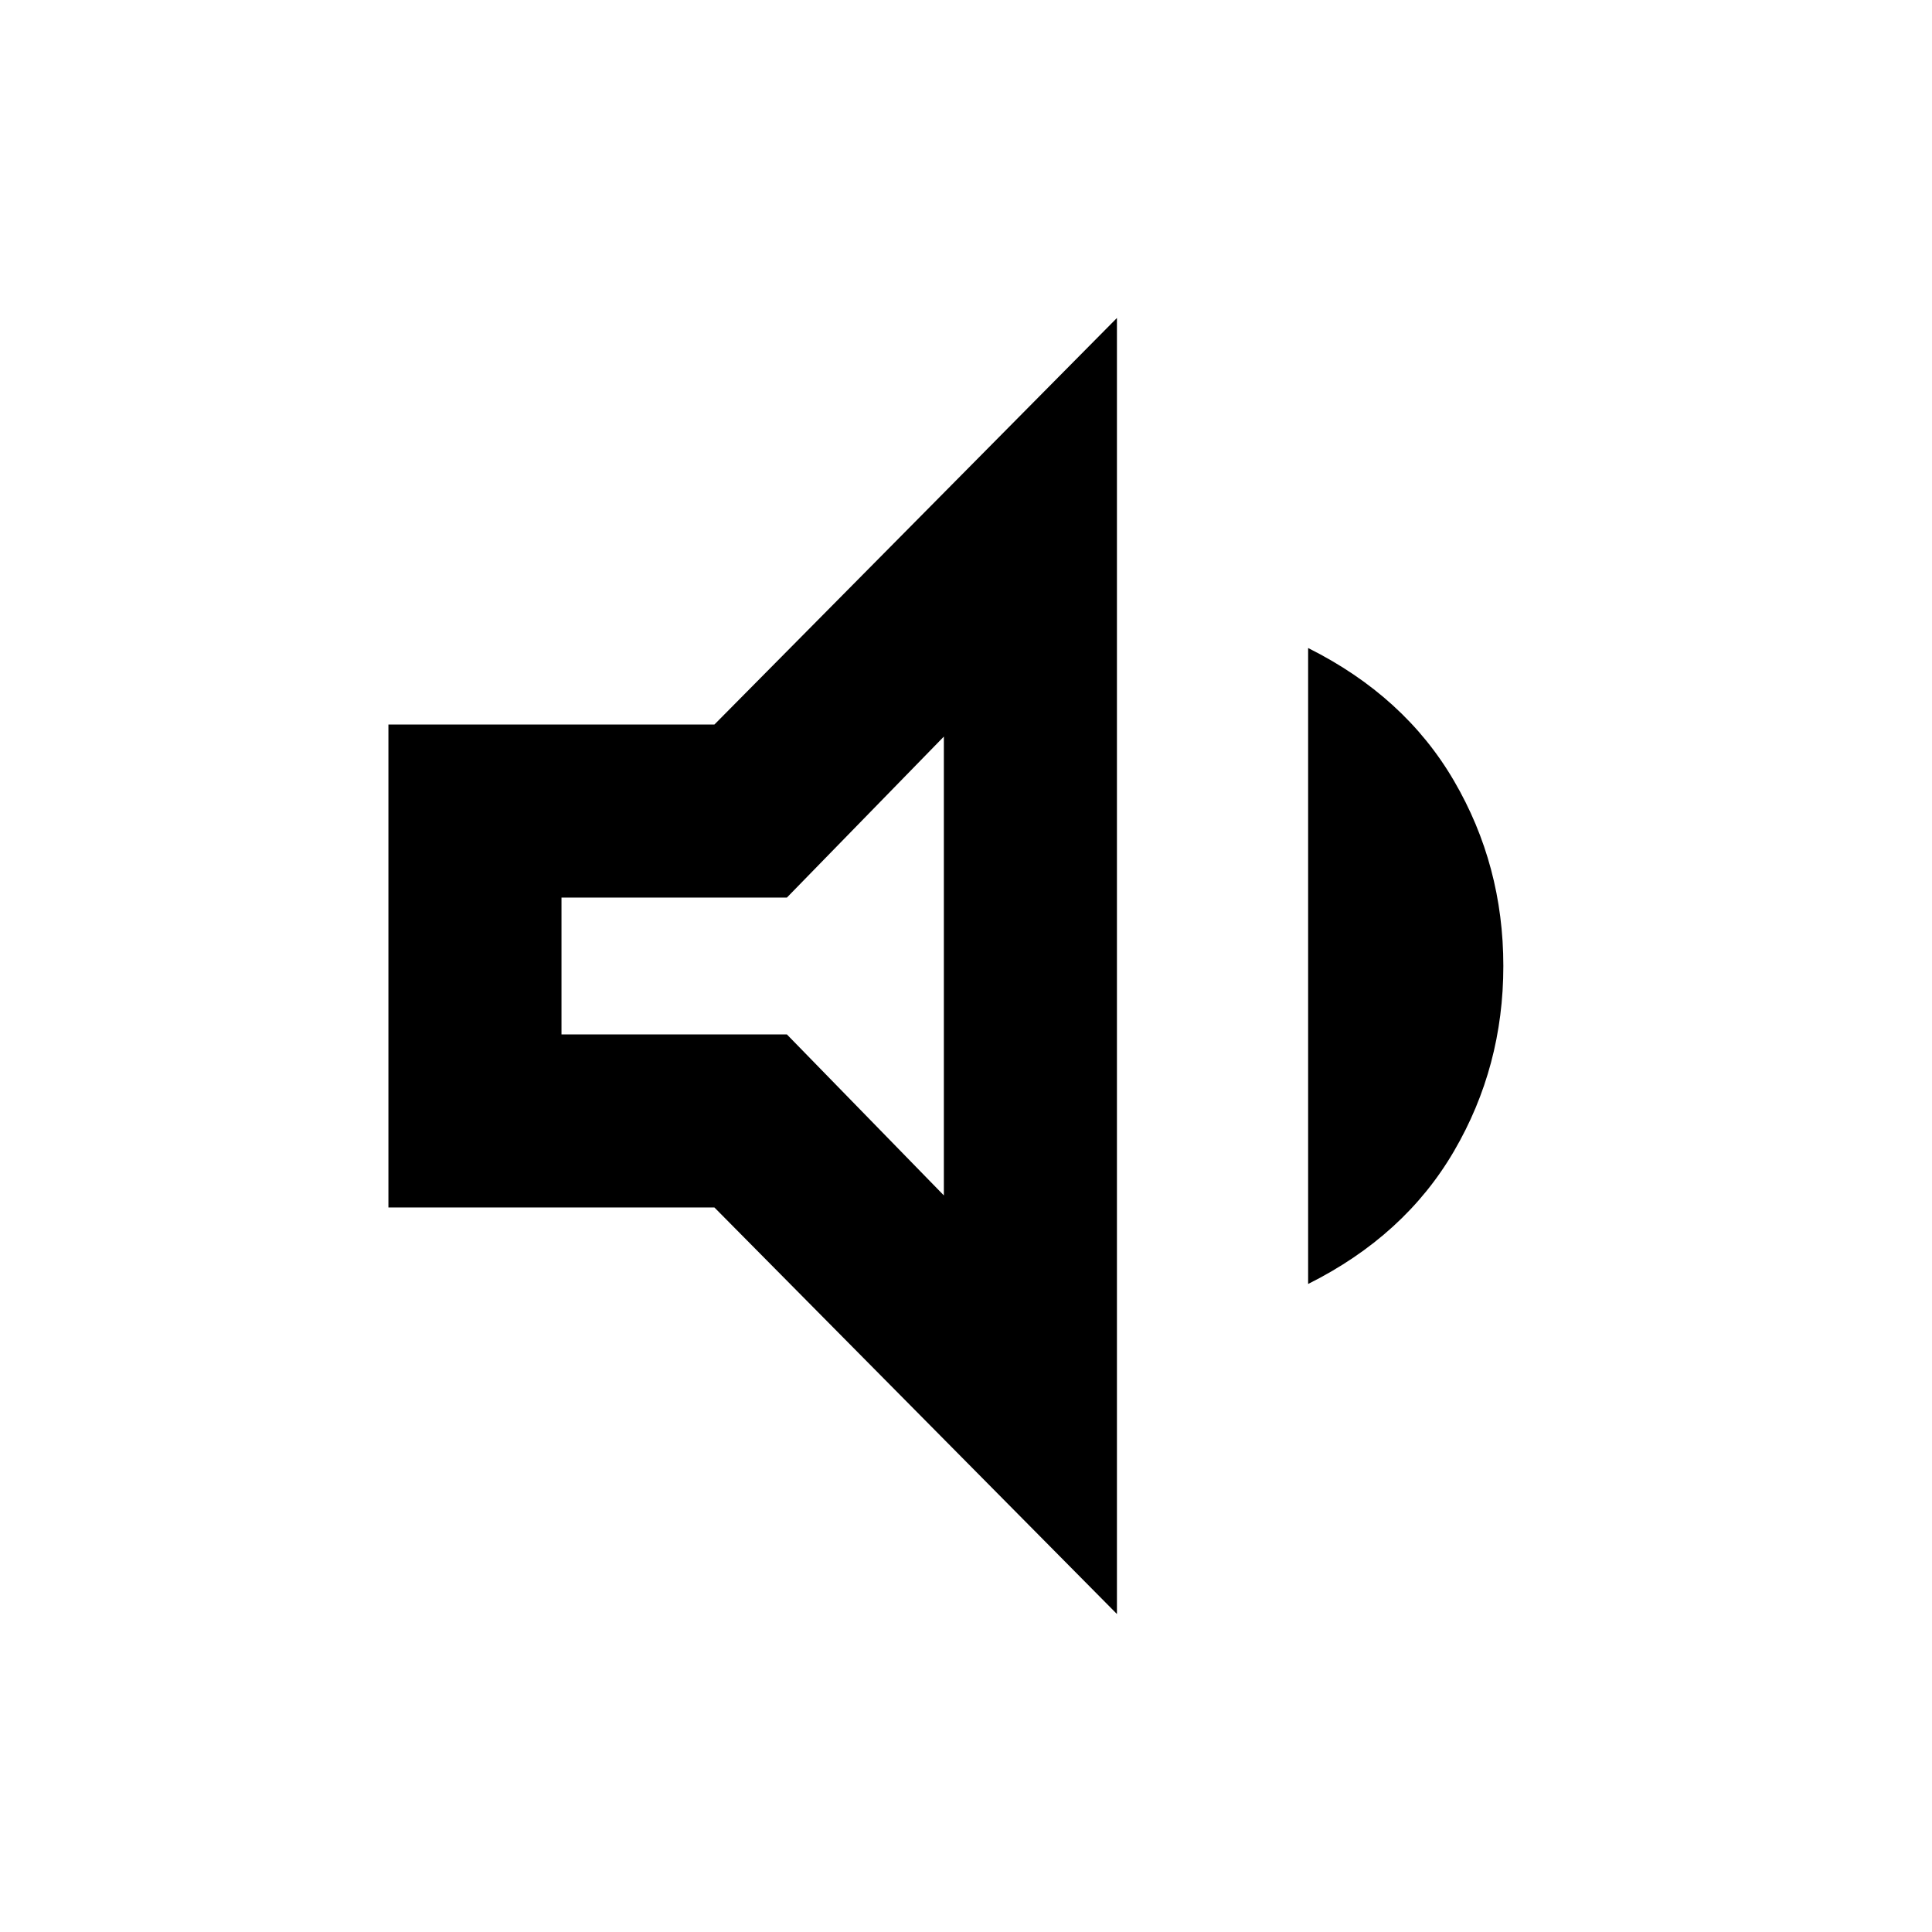 <svg xmlns="http://www.w3.org/2000/svg" height="24" width="24"><path d="M4.825 15V9h4.05l5-5.05v16.1l-5-5.05Zm11.425.95v-7.9q1.2.6 1.812 1.65.613 1.05.613 2.3 0 1.25-.613 2.3-.612 1.05-1.812 1.65Zm-4.525-6.8-1.95 2h-2.8v1.7h2.8l1.95 2ZM9.35 12Z"/></svg>